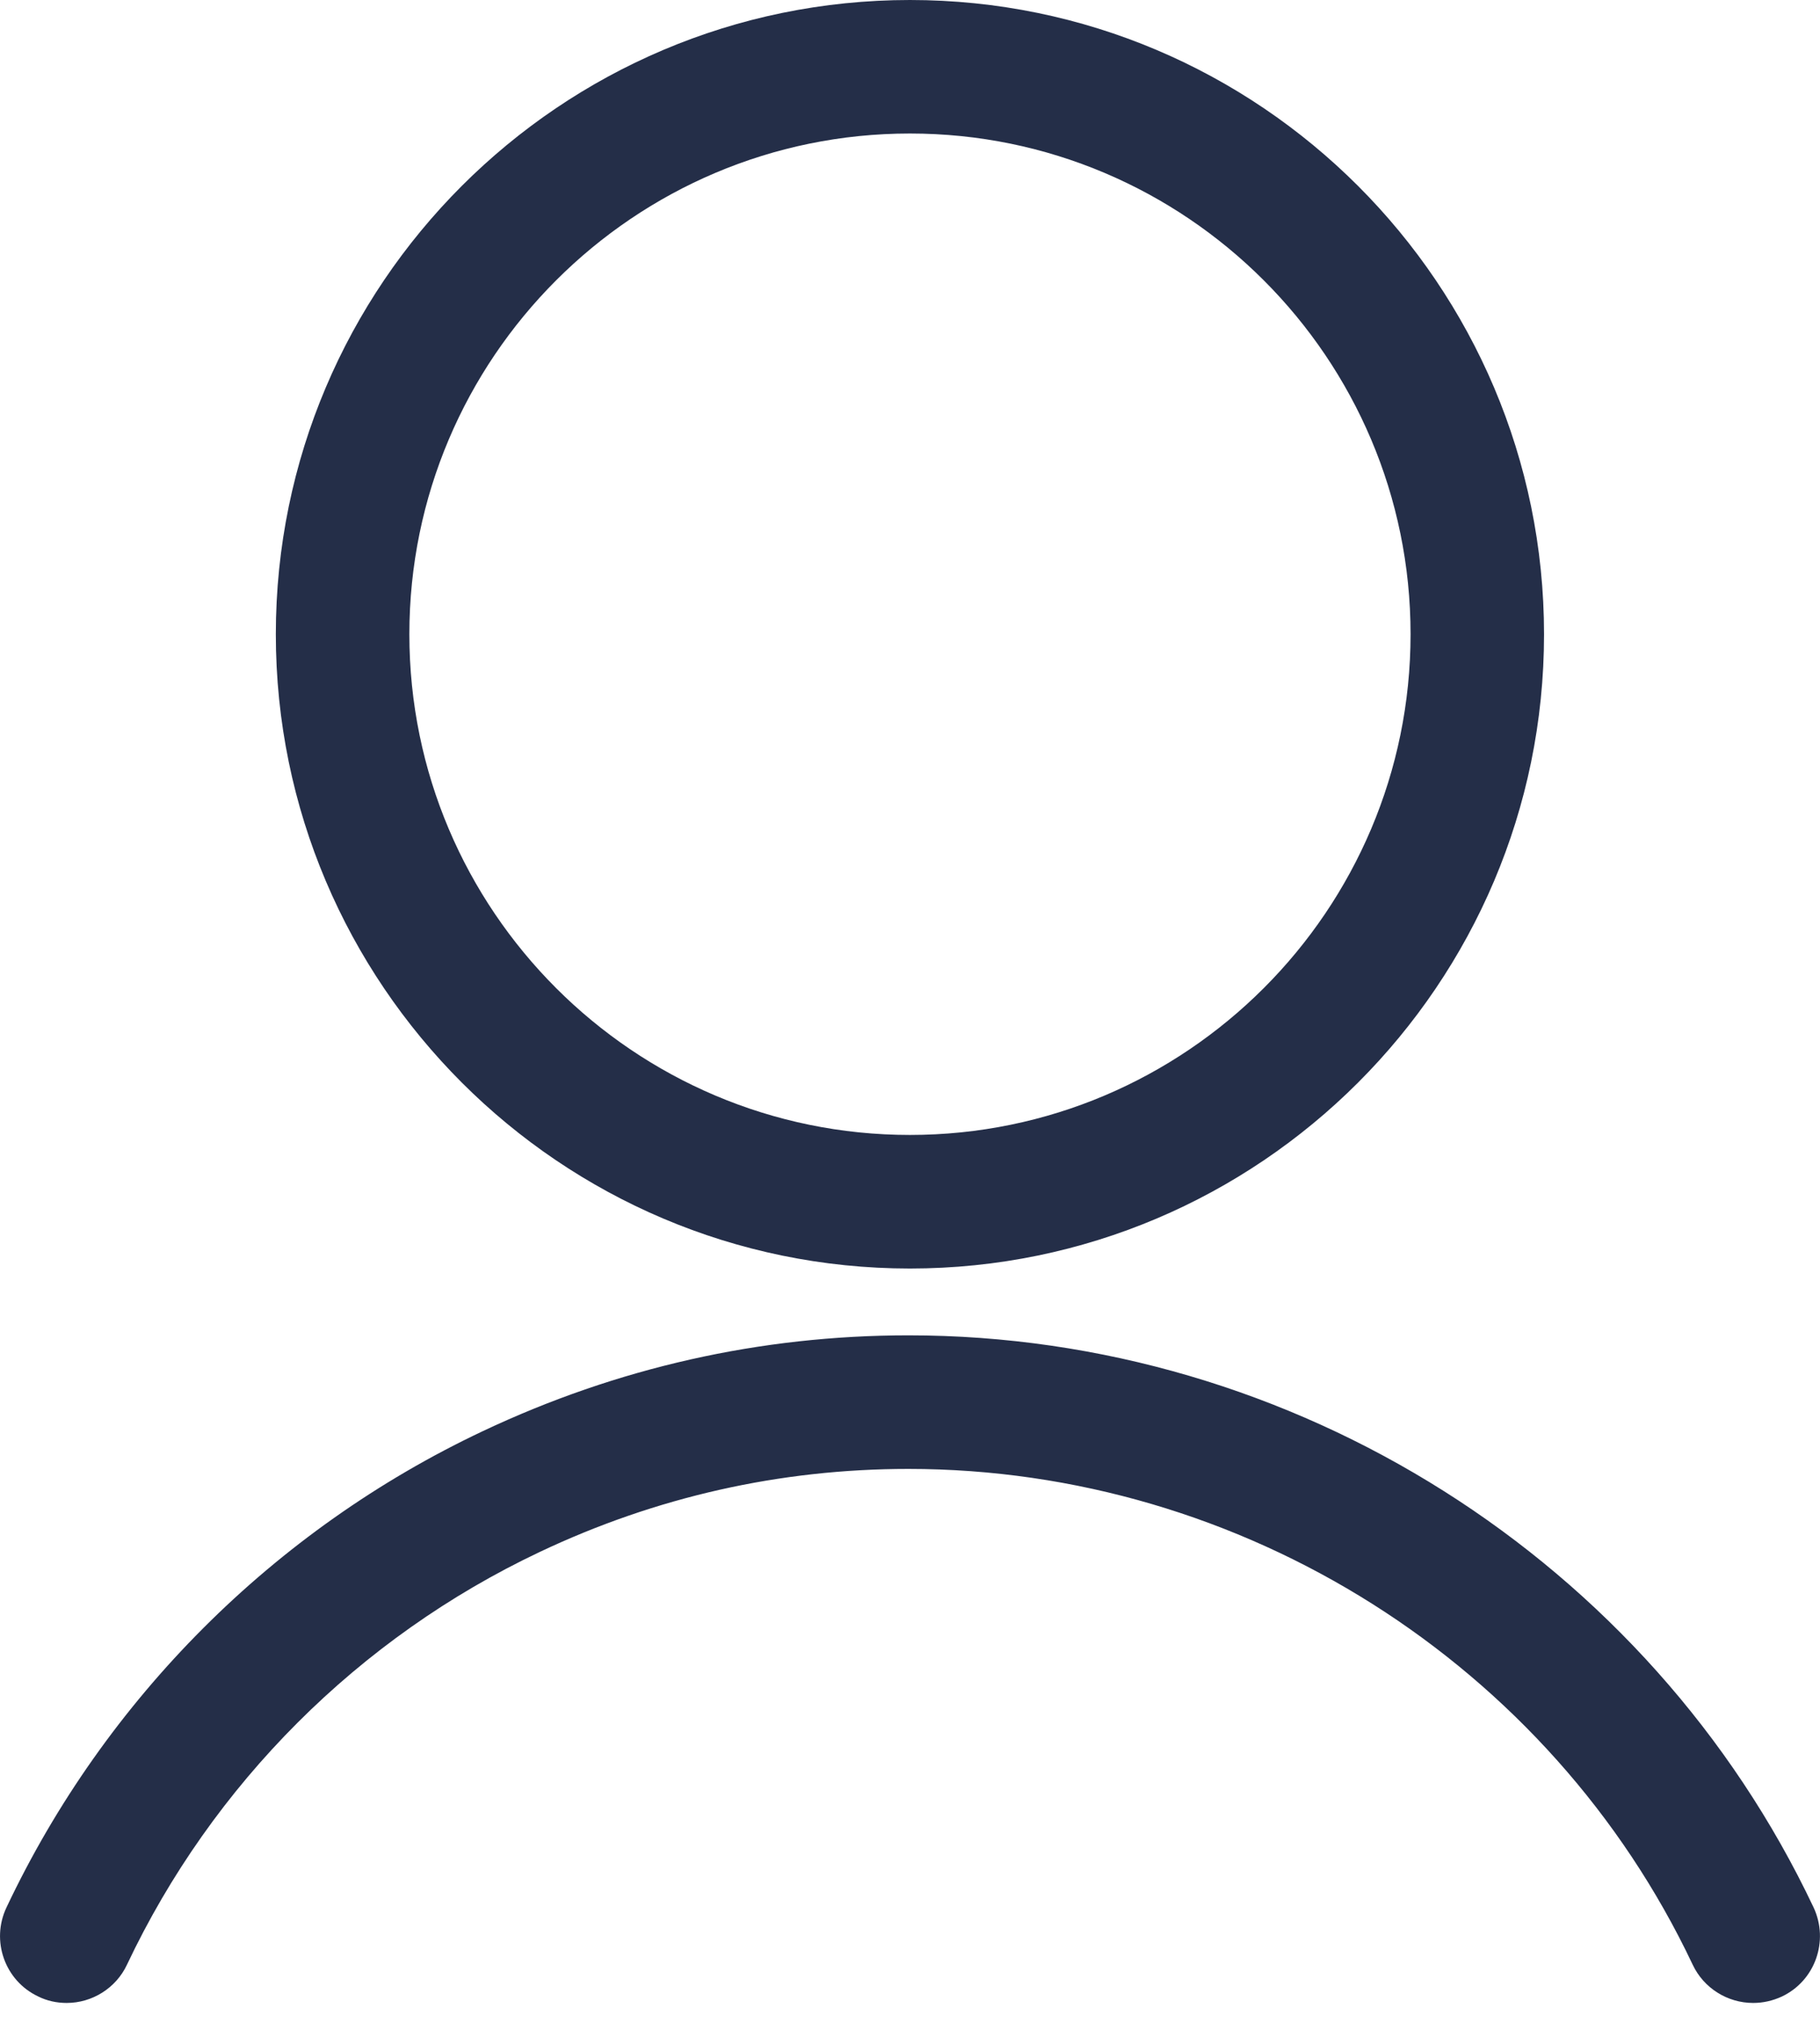 <?xml version="1.0" encoding="utf-8"?>
<!-- Generator: Adobe Illustrator 16.0.0, SVG Export Plug-In . SVG Version: 6.00 Build 0)  -->
<!DOCTYPE svg PUBLIC "-//W3C//DTD SVG 1.1//EN" "http://www.w3.org/Graphics/SVG/1.1/DTD/svg11.dtd">
<svg version="1.1" id="Calque_1" xmlns="http://www.w3.org/2000/svg" xmlns:xlink="http://www.w3.org/1999/xlink" x="0px" y="0px"
	 width="27px" height="30px" viewBox="0 0 27 30" enable-background="new 0 0 27 30" xml:space="preserve">
<path fill="#242E48" fill-opacity="1" d="M13.499,18.813c-5.187,0-9.407-4.22-9.407-9.407S8.312,0,13.499,0
	c5.187,0,9.407,4.22,9.407,9.407S18.686,18.813,13.499,18.813z M13.499,1.98c-4.095,0-7.426,3.331-7.426,7.426
	s3.331,7.426,7.426,7.426s7.427-3.331,7.427-7.426S17.594,1.98,13.499,1.98z"/>
<path fill="#242E48" fill-opacity="1" d="M0.989,29.705c-0.148,0-0.292-0.031-0.424-0.097c-0.493-0.233-0.703-0.825-0.469-1.319
	c1.463-3.093,3.97-5.602,7.064-7.063c1.994-0.942,4.121-1.422,6.317-1.422c5.717,0,10.989,3.331,13.429,8.487
	c0.23,0.496,0.021,1.086-0.472,1.319c-0.137,0.063-0.279,0.095-0.426,0.095c-0.382,0-0.733-0.221-0.896-0.566
	c-2.113-4.467-6.682-7.354-11.636-7.354c-1.901,0-3.743,0.414-5.472,1.233c-2.679,1.268-4.854,3.441-6.121,6.121
	C1.721,29.484,1.369,29.705,0.989,29.705z"/>
</svg>
